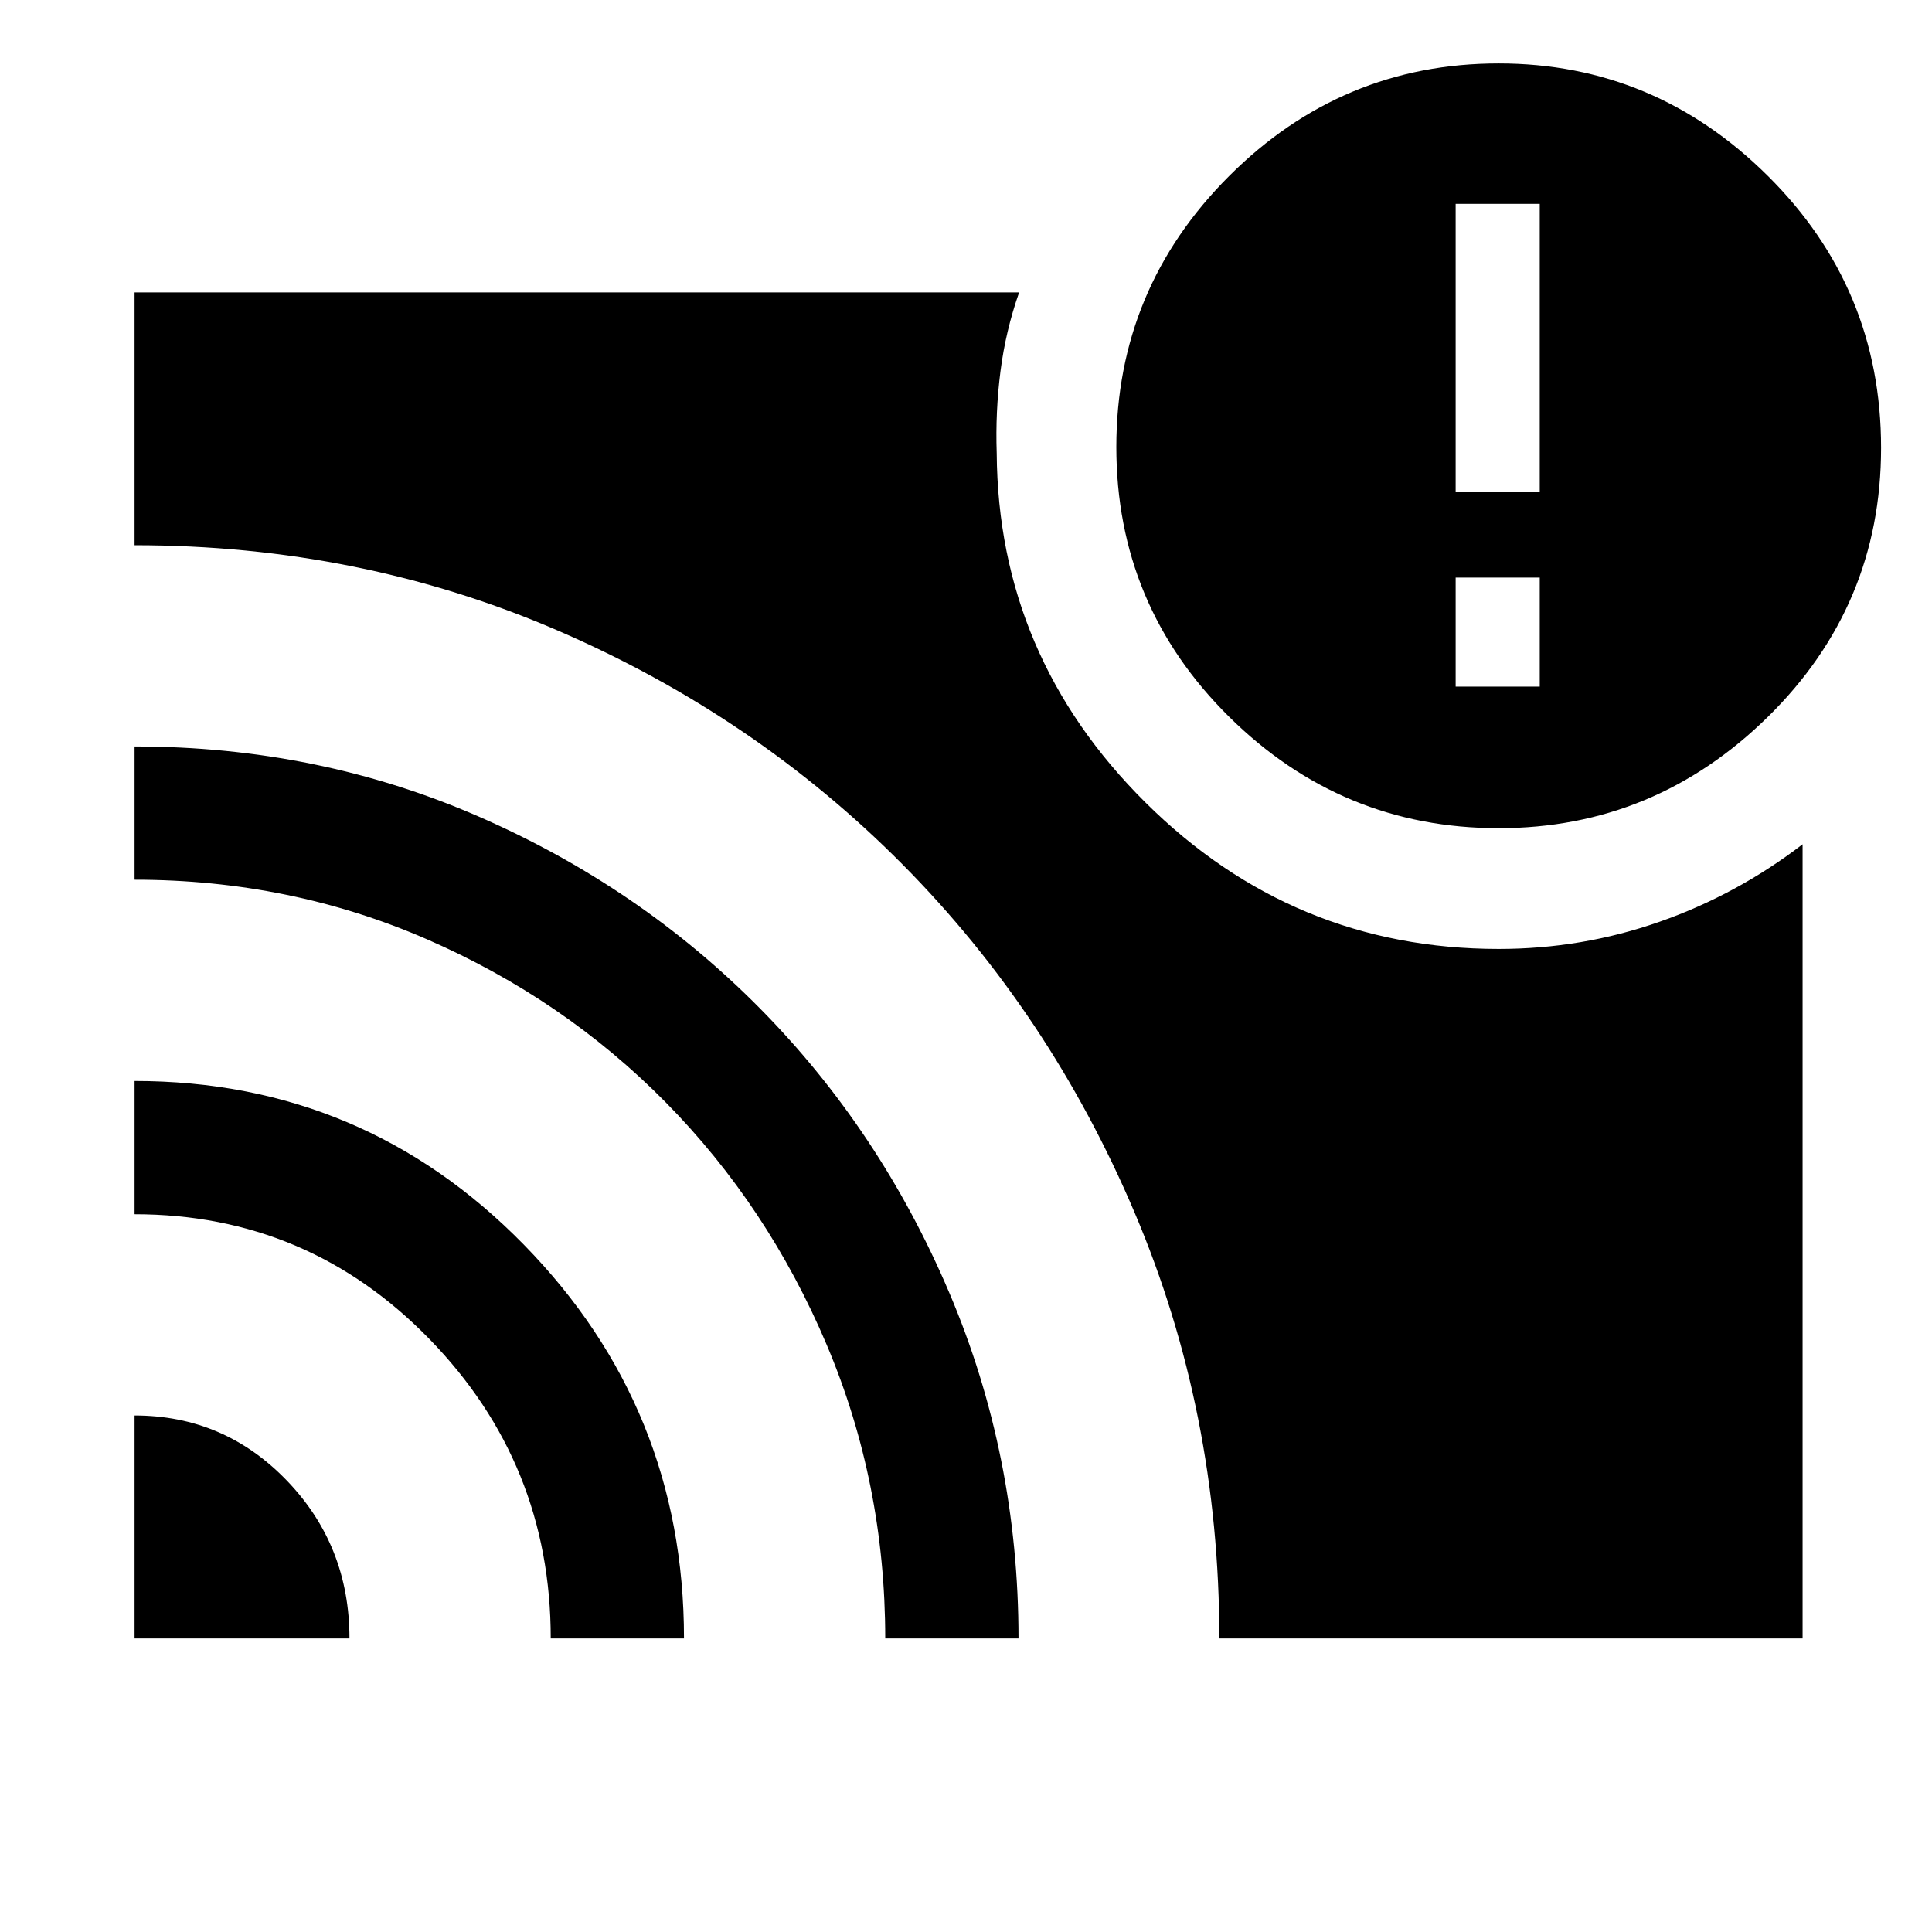 <svg xmlns="http://www.w3.org/2000/svg" width="48" height="48" viewBox="0 -960 960 960"><path d="M765.088-618.826v-54.175h-41.783v54.175h41.783ZM66.868-256.652q44.494 0 75.639 32.312 31.145 32.312 31.145 78.471H66.869v-110.783Zm0-166.218q113.731 0 193.366 81.285 79.636 81.284 79.636 195.716h-66.218q0-86.921-60.363-148.852t-146.42-61.931v-66.218Zm0-166.217q91.219 0 171.141 34.895 79.923 34.895 139.587 95.239 59.665 60.344 94.078 141.267 34.413 80.923 34.413 171.817H439.87q0-77.261-29.131-146.022-29.13-68.761-79.826-120.239-50.696-51.479-118.686-81.109-67.99-29.631-145.358-29.631v-66.217Zm539.016 443.218q0-112.433-42.094-211.586-42.094-99.154-115.291-172.981-73.197-73.828-171.312-116.24-98.115-42.411-210.318-42.411v-125.609h439.523q-6.696 19.087-9.261 39.174-2.565 20.087-1.869 40.609.652 100.913 73.918 173.674 73.265 72.76 175.516 72.76 41.435 0 79.935-13.5t71.065-38.5v394.61H605.884Zm138.812-402.61q-78 0-134-55.399t-56-134q0-78.601 56-134.601t134-56q77.435 0 133.718 55.868 56.282 55.867 56.282 135.132 0 78.435-56.282 133.718-56.283 55.282-133.718 55.282Zm-21.391-167.217h41.783v-143h-41.783v143Z"/></svg>